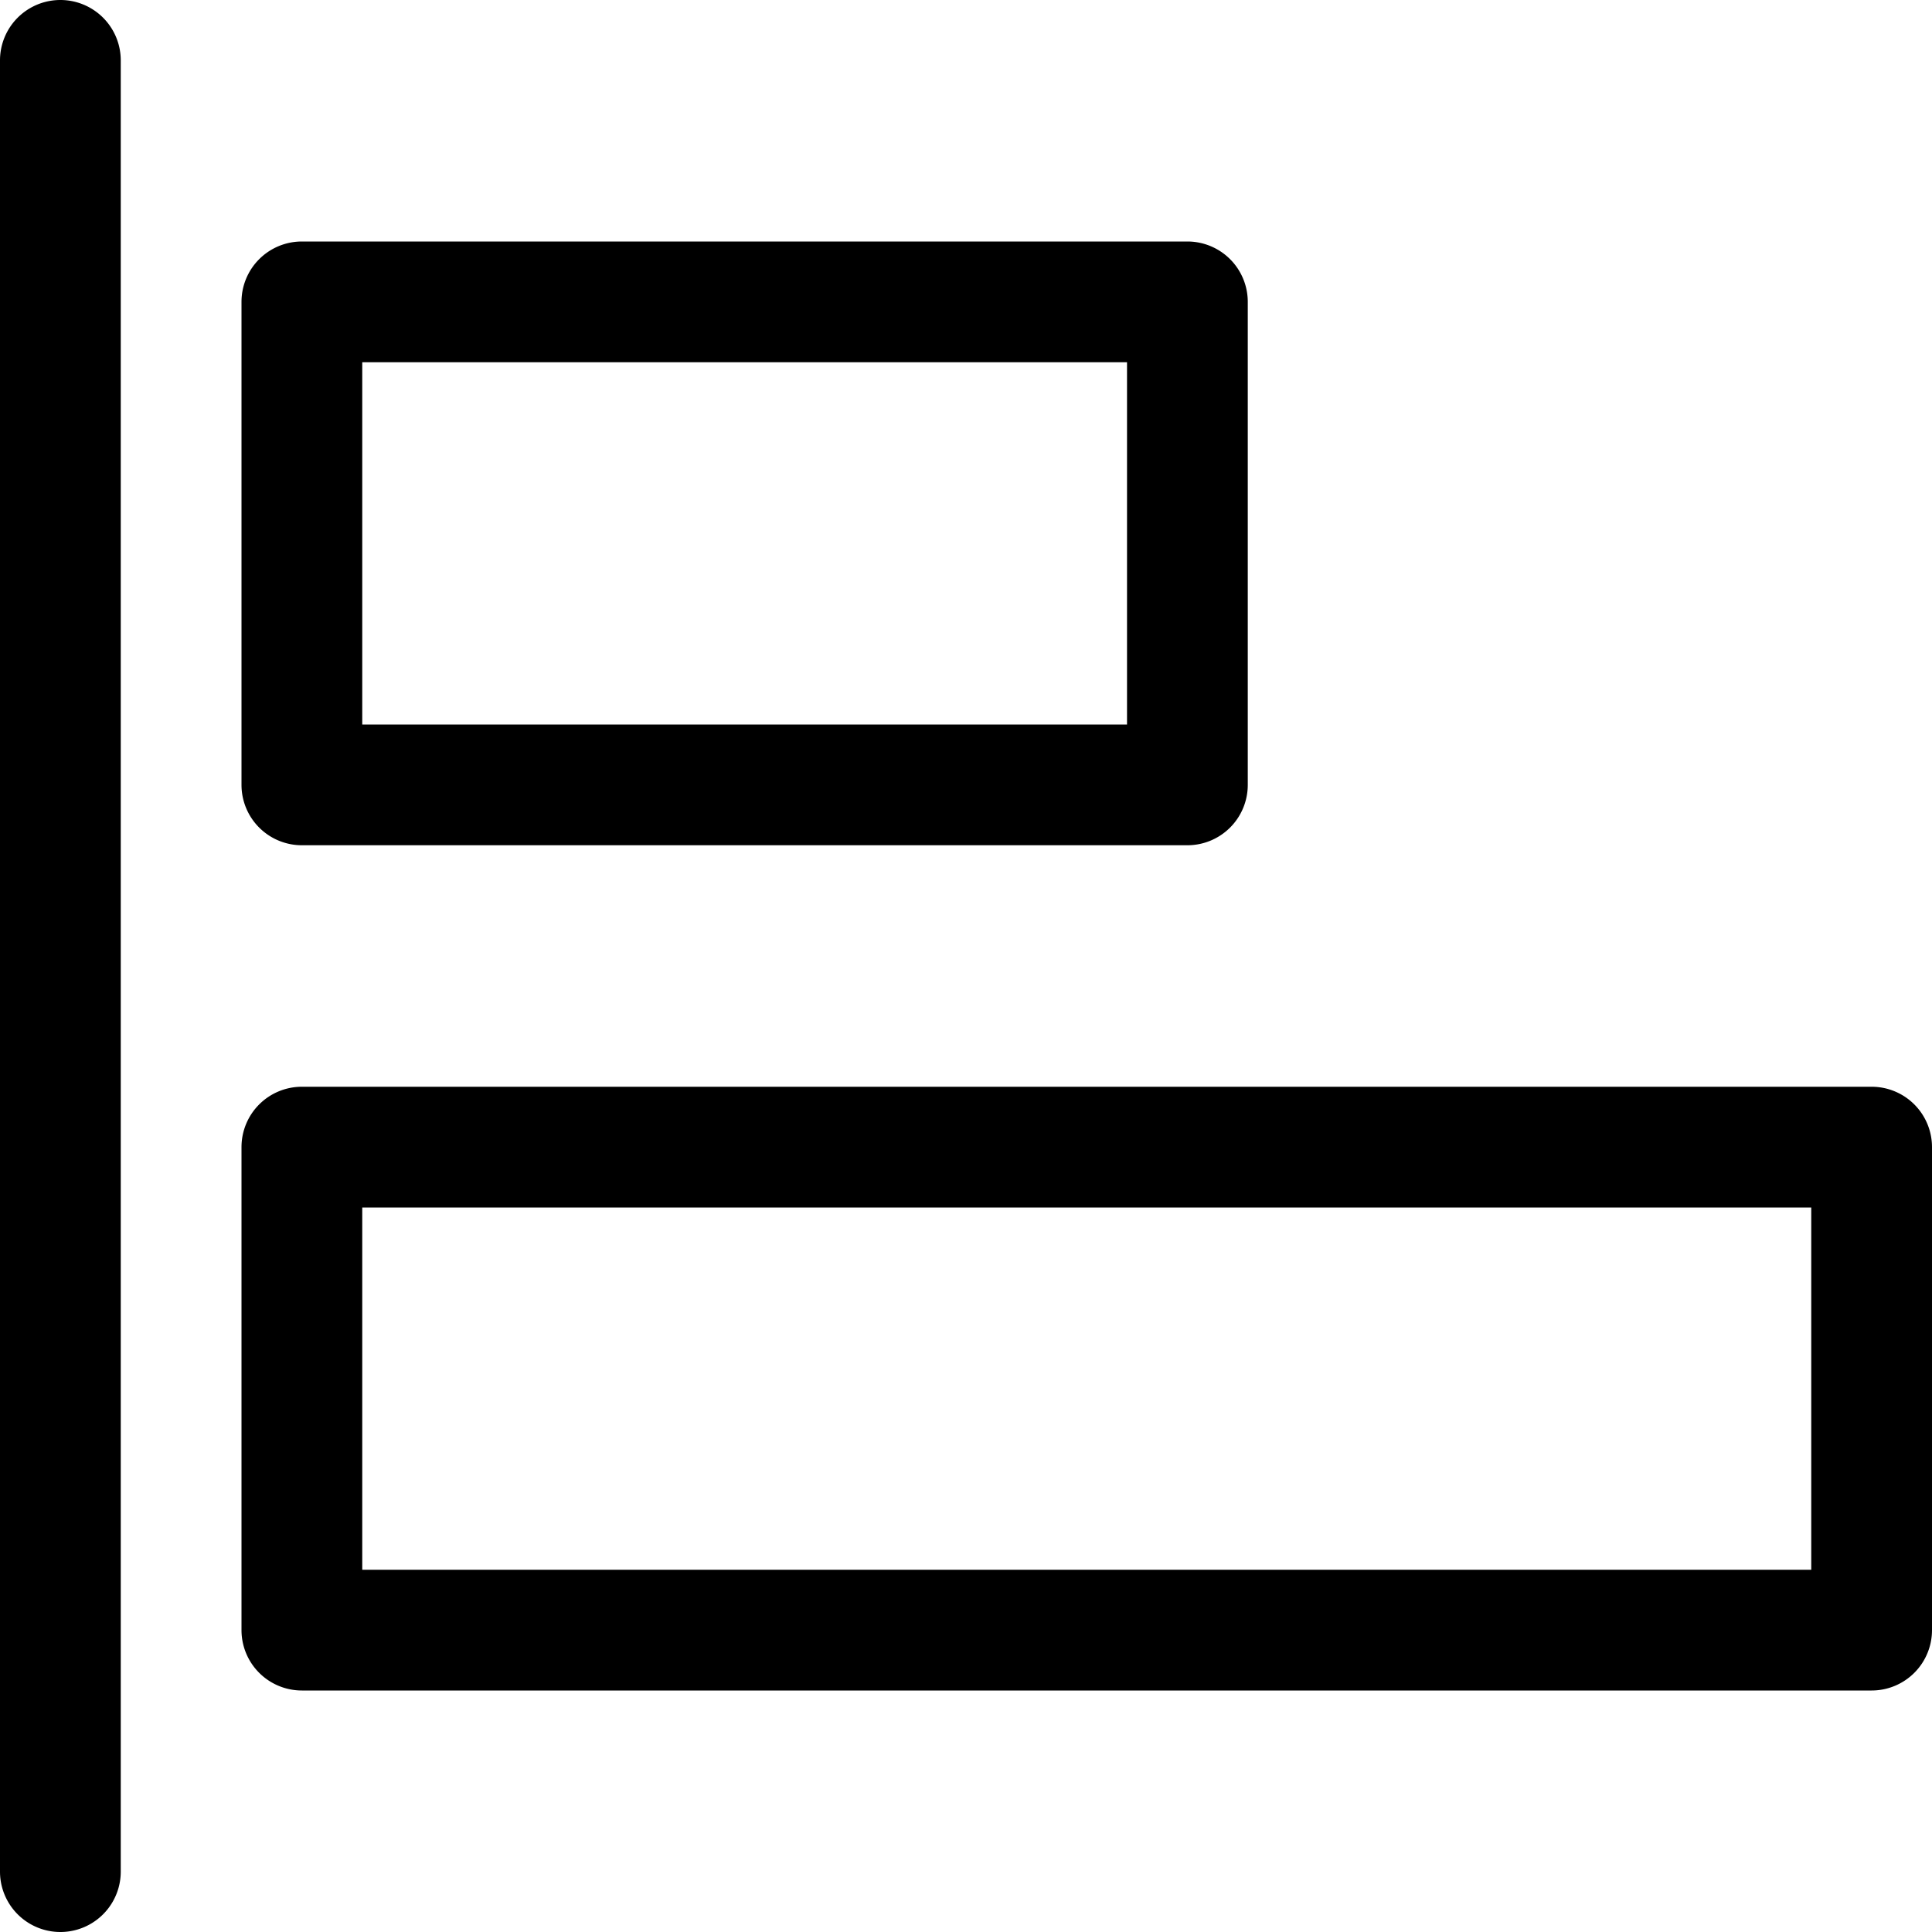 <svg xmlns="http://www.w3.org/2000/svg" width="32" height="32"><path d="M31 28H5a1 1 0 0 1-1-1v-8a1 1 0 0 1 1-1h26a1 1 0 0 1 1 1v8a1 1 0 0 1-1 1zM6 26h24v-6H6zm13.667-12H5a1 1 0 0 1-1-1V5a1 1 0 0 1 1-1h14.667a1 1 0 0 1 1 1v8a1 1 0 0 1-1 1zM6 12h12.667V6H6zM2 31V1a1 1 0 0 0-2 0v30a1 1 0 0 0 2 0z"/></svg>